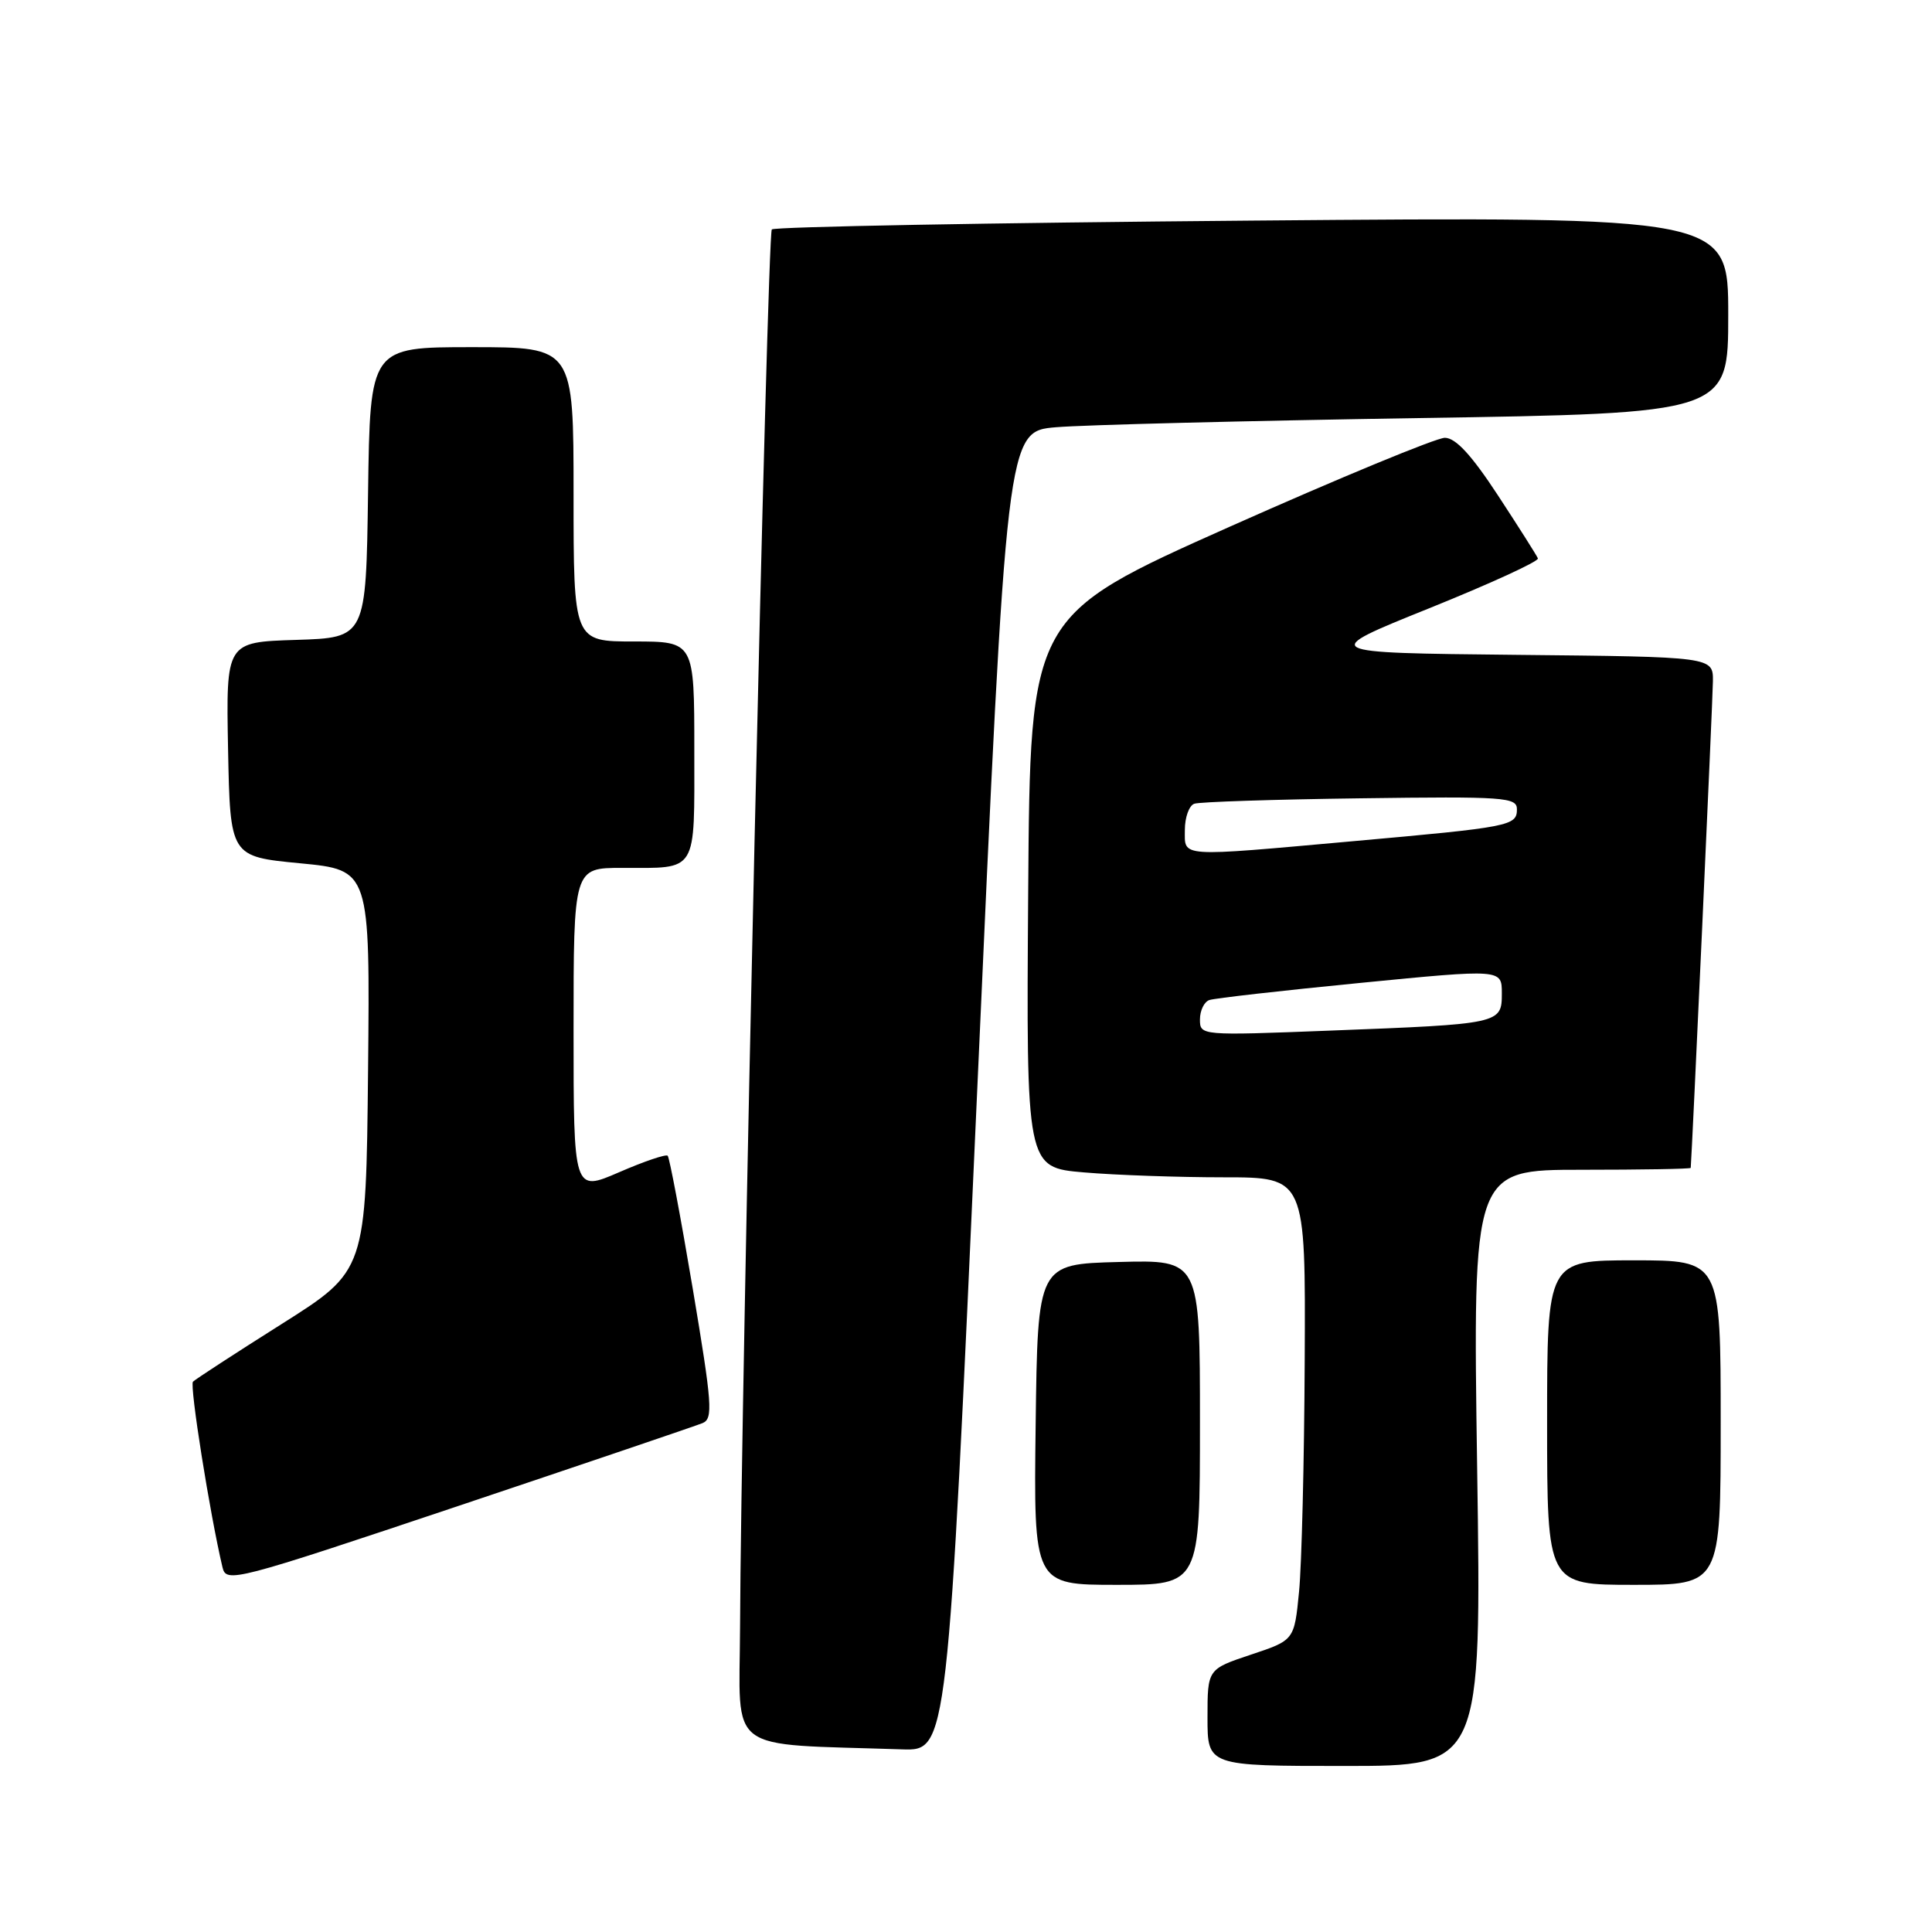 <?xml version="1.0" encoding="UTF-8" standalone="no"?>
<!DOCTYPE svg PUBLIC "-//W3C//DTD SVG 1.1//EN" "http://www.w3.org/Graphics/SVG/1.1/DTD/svg11.dtd" >
<svg xmlns="http://www.w3.org/2000/svg" xmlns:xlink="http://www.w3.org/1999/xlink" version="1.1" viewBox="0 0 256 256">
 <g >
 <path fill="currentColor"
d=" M 195.73 194.50 C 195.15 155.00 195.15 155.00 209.58 155.00 C 217.51 155.00 224.01 154.89 224.03 154.75 C 224.18 153.27 226.95 92.67 226.97 90.27 C 227.00 87.03 227.00 87.03 200.87 86.77 C 174.73 86.50 174.73 86.50 189.40 80.59 C 197.46 77.34 203.94 74.37 203.78 73.99 C 203.63 73.61 201.25 69.86 198.50 65.66 C 194.98 60.29 192.89 58.02 191.45 58.01 C 190.33 58.01 177.50 63.31 162.95 69.79 C 136.50 81.59 136.50 81.59 136.24 118.15 C 135.98 154.70 135.98 154.70 143.64 155.35 C 147.85 155.71 156.18 156.00 162.15 156.00 C 173.00 156.00 173.00 156.00 172.88 180.25 C 172.82 193.59 172.48 207.39 172.13 210.92 C 171.50 217.34 171.50 217.34 165.75 219.25 C 160.00 221.17 160.00 221.17 160.00 227.58 C 160.00 234.00 160.00 234.00 178.16 234.00 C 196.31 234.00 196.31 234.00 195.73 194.50 Z  M 129.48 144.58 C 133.39 57.16 133.39 57.16 139.94 56.61 C 143.55 56.30 165.06 55.76 187.75 55.40 C 229.00 54.76 229.00 54.76 229.00 41.73 C 229.00 28.70 229.00 28.70 165.95 29.23 C 131.27 29.52 102.62 30.05 102.27 30.40 C 101.66 31.00 98.17 184.60 98.06 215.71 C 97.99 232.59 95.88 231.01 119.53 231.80 C 125.56 232.00 125.56 232.00 129.48 144.58 Z  M 93.09 188.57 C 94.51 187.98 94.37 186.12 91.79 170.74 C 90.20 161.29 88.71 153.38 88.47 153.14 C 88.24 152.91 85.34 153.89 82.03 155.33 C 76.00 157.94 76.00 157.94 76.00 136.47 C 76.00 115.00 76.00 115.00 82.42 115.00 C 92.54 115.00 92.00 115.88 92.00 99.39 C 92.00 85.00 92.00 85.00 84.00 85.00 C 76.00 85.00 76.00 85.00 76.00 65.50 C 76.00 46.00 76.00 46.00 62.52 46.00 C 49.04 46.00 49.04 46.00 48.77 65.25 C 48.50 84.50 48.50 84.50 39.22 84.79 C 29.95 85.08 29.95 85.08 30.22 99.29 C 30.50 113.50 30.50 113.50 39.77 114.39 C 49.03 115.28 49.03 115.28 48.77 141.83 C 48.50 168.38 48.50 168.38 37.32 175.44 C 31.17 179.32 25.89 182.76 25.57 183.08 C 25.10 183.57 27.81 200.63 29.48 207.67 C 29.98 209.78 30.95 209.53 60.75 199.54 C 77.66 193.87 92.21 188.93 93.09 188.57 Z  M 159.00 188.47 C 159.00 166.93 159.00 166.93 148.25 167.22 C 137.50 167.50 137.50 167.50 137.23 188.75 C 136.96 210.00 136.96 210.00 147.98 210.00 C 159.00 210.00 159.00 210.00 159.00 188.47 Z  M 228.00 188.50 C 228.00 167.00 228.00 167.00 216.50 167.00 C 205.00 167.00 205.00 167.00 205.00 188.50 C 205.00 210.00 205.00 210.00 216.50 210.00 C 228.00 210.00 228.00 210.00 228.00 188.50 Z  M 159.00 135.08 C 159.00 133.90 159.56 132.74 160.25 132.51 C 160.94 132.27 169.94 131.25 180.25 130.24 C 199.00 128.40 199.00 128.40 199.00 131.62 C 199.00 135.66 198.88 135.69 176.25 136.56 C 159.07 137.23 159.00 137.22 159.00 135.08 Z  M 157.00 109.97 C 157.00 108.30 157.56 106.74 158.25 106.50 C 158.94 106.25 168.84 105.93 180.25 105.78 C 199.37 105.52 201.00 105.64 201.00 107.23 C 201.00 109.43 200.12 109.60 179.32 111.46 C 155.92 113.56 157.00 113.63 157.00 109.97 Z "/>
</g>
</svg>